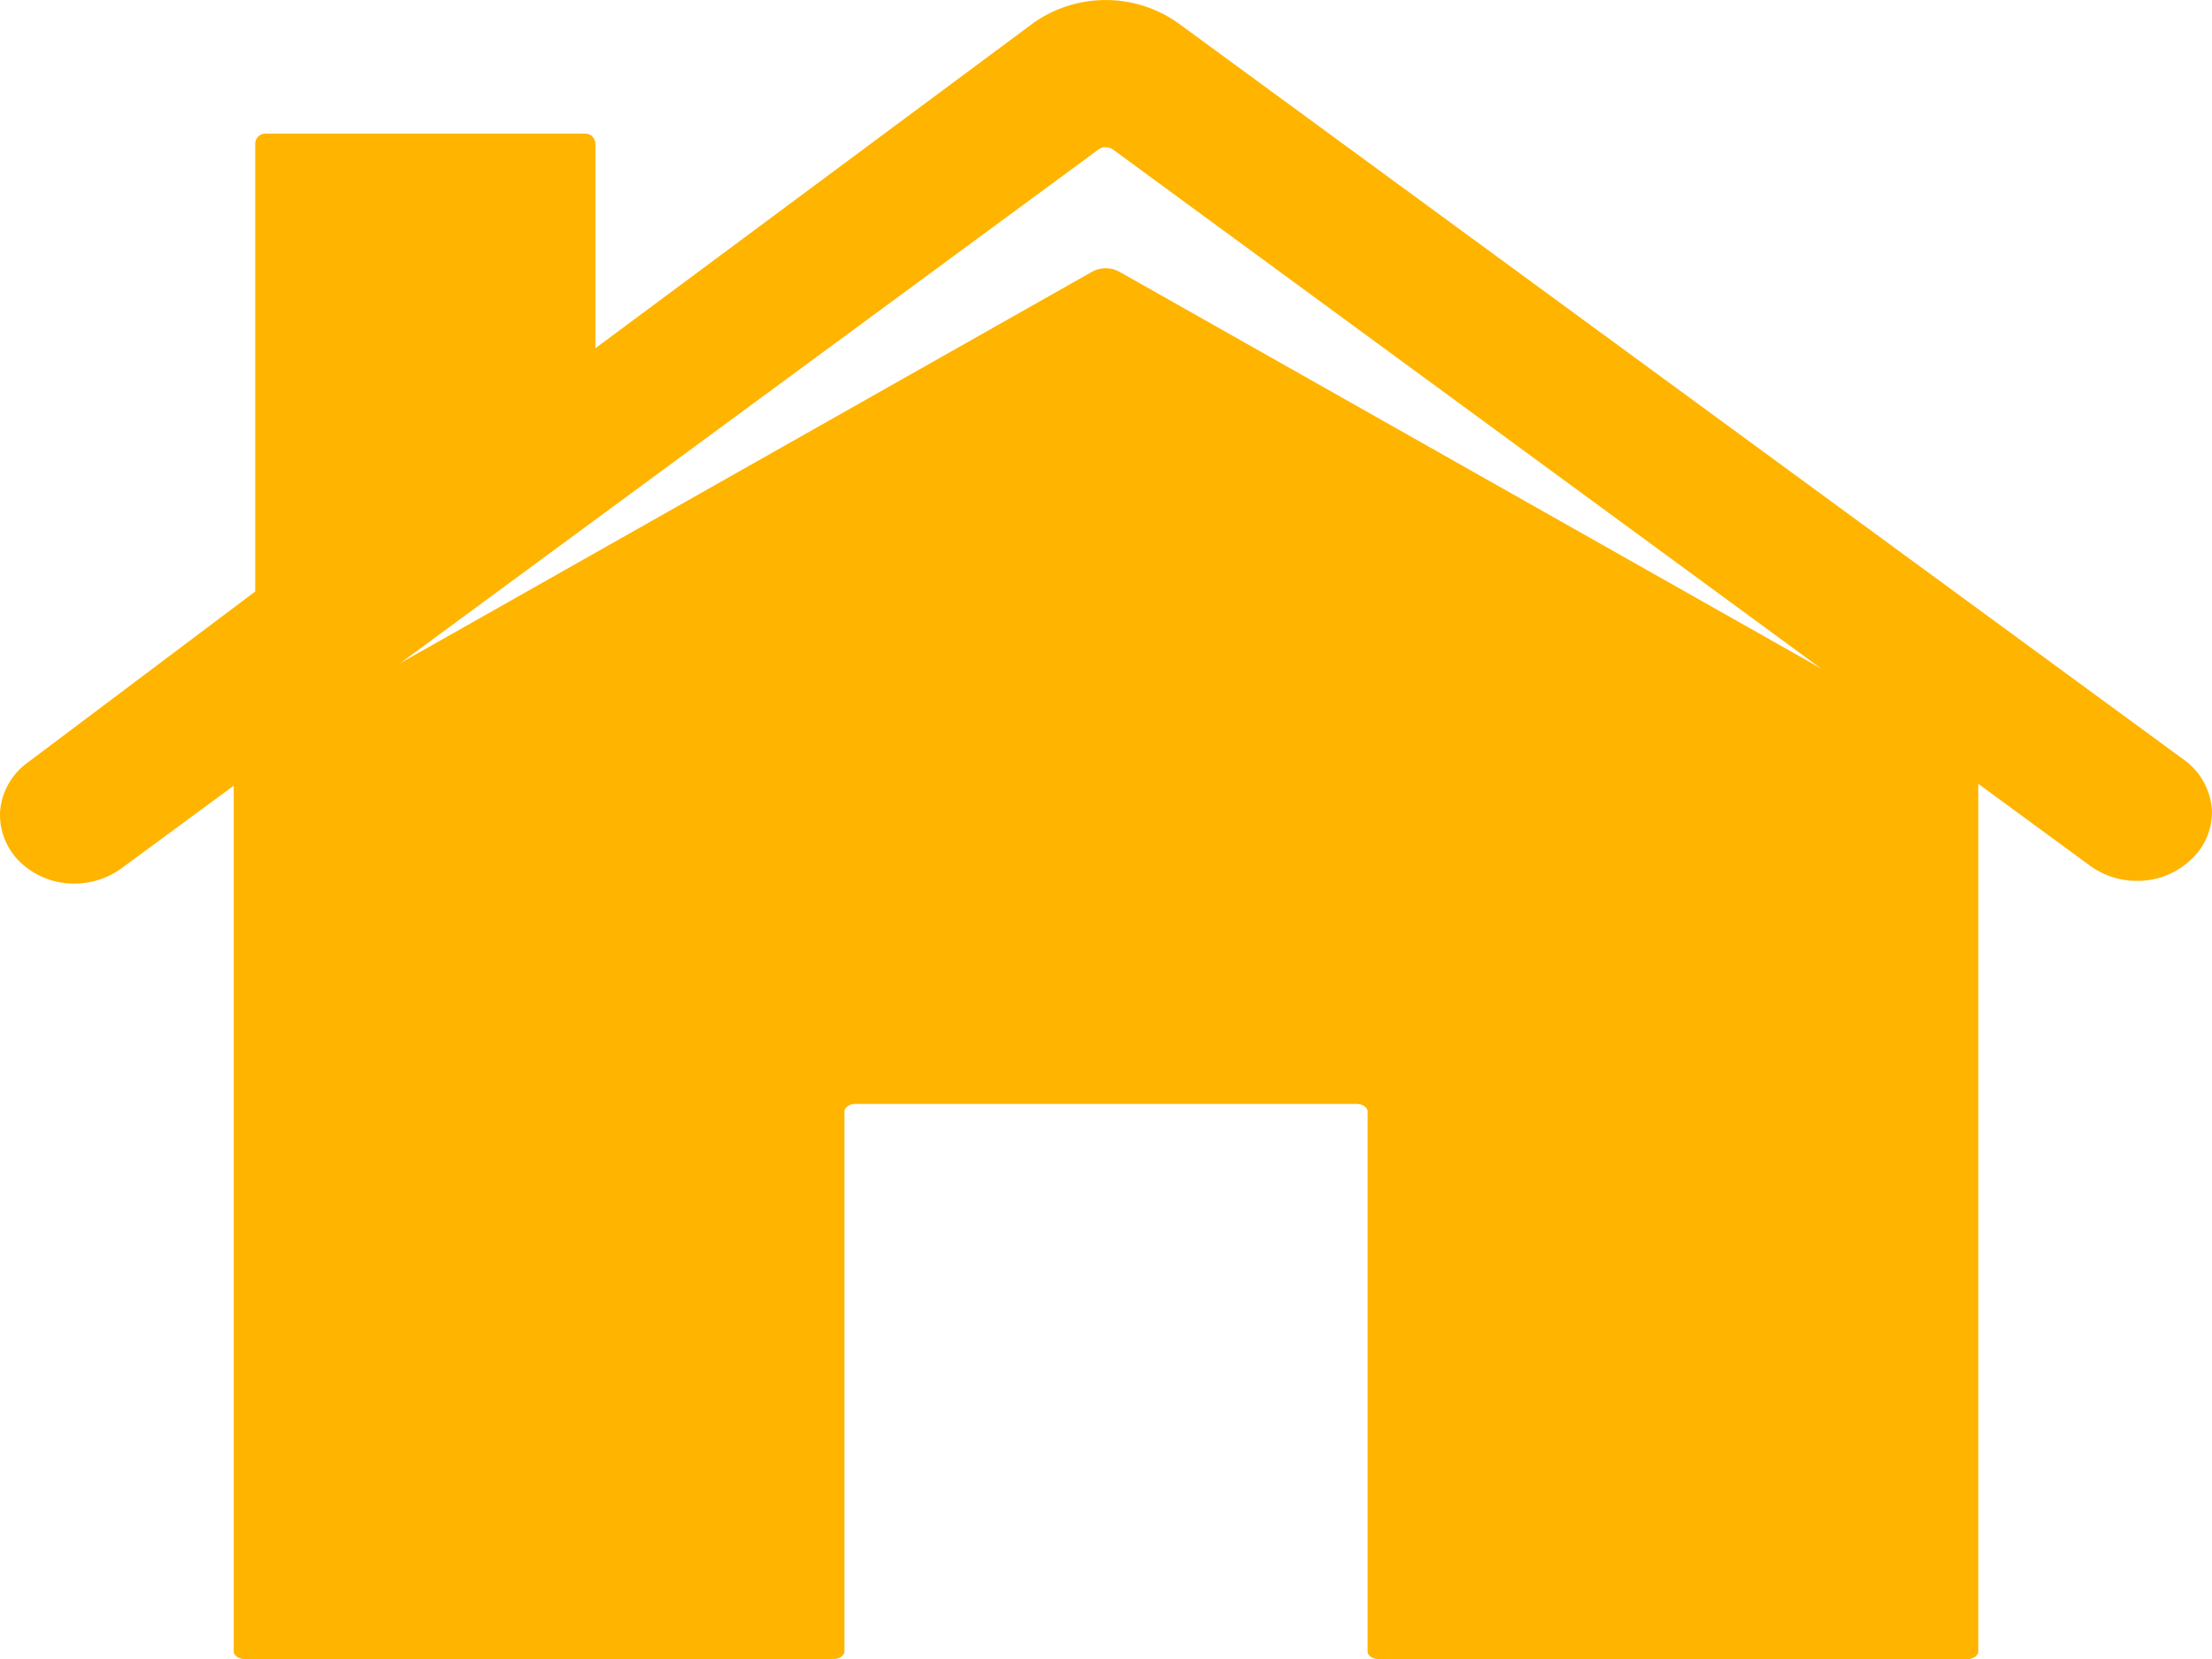 <svg xmlns="http://www.w3.org/2000/svg" width="32" height="24" viewBox="0 0 32 24">
  <g id="Icon_ionic-ios-home" data-name="Icon ionic-ios-home" transform="translate(-3.374 -3.375)">
    <path id="Tracé_215" data-name="Tracé 215" d="M19.567,7.306a.412.412,0,0,0-.394,0l-12.3,6.959a.218.218,0,0,0-.118.173V27.263c0,.061.071.112.158.112h8.519c.087,0,.158-.05.158-.112V19.457c0-.061.071-.112.158-.112H23c.087,0,.158.05.158.112v7.807c0,.061.071.112.158.112h8.519c.087,0,.158-.05.158-.112V14.438a.21.21,0,0,0-.118-.173Z" transform="translate(0)" fill="#ffb400"/>
    <path id="Tracé_216" data-name="Tracé 216" d="M34.957,14.358,20.423,3.713a1.813,1.813,0,0,0-2.107,0l-6.329,4.7V5.449a.148.148,0,0,0-.154-.141H7.22a.148.148,0,0,0-.154.141v6.483L3.783,14.4a.968.968,0,0,0-.408.717.95.95,0,0,0,.315.752,1.122,1.122,0,0,0,.761.288,1.149,1.149,0,0,0,.677-.218L19.27,5.534a.147.147,0,0,1,.1-.028.2.2,0,0,1,.1.028L33.611,15.9a1.149,1.149,0,0,0,.677.218,1.117,1.117,0,0,0,.761-.288.933.933,0,0,0,.323-.752A.977.977,0,0,0,34.957,14.358Z" fill="#ffb400"/>
  </g>
</svg>
